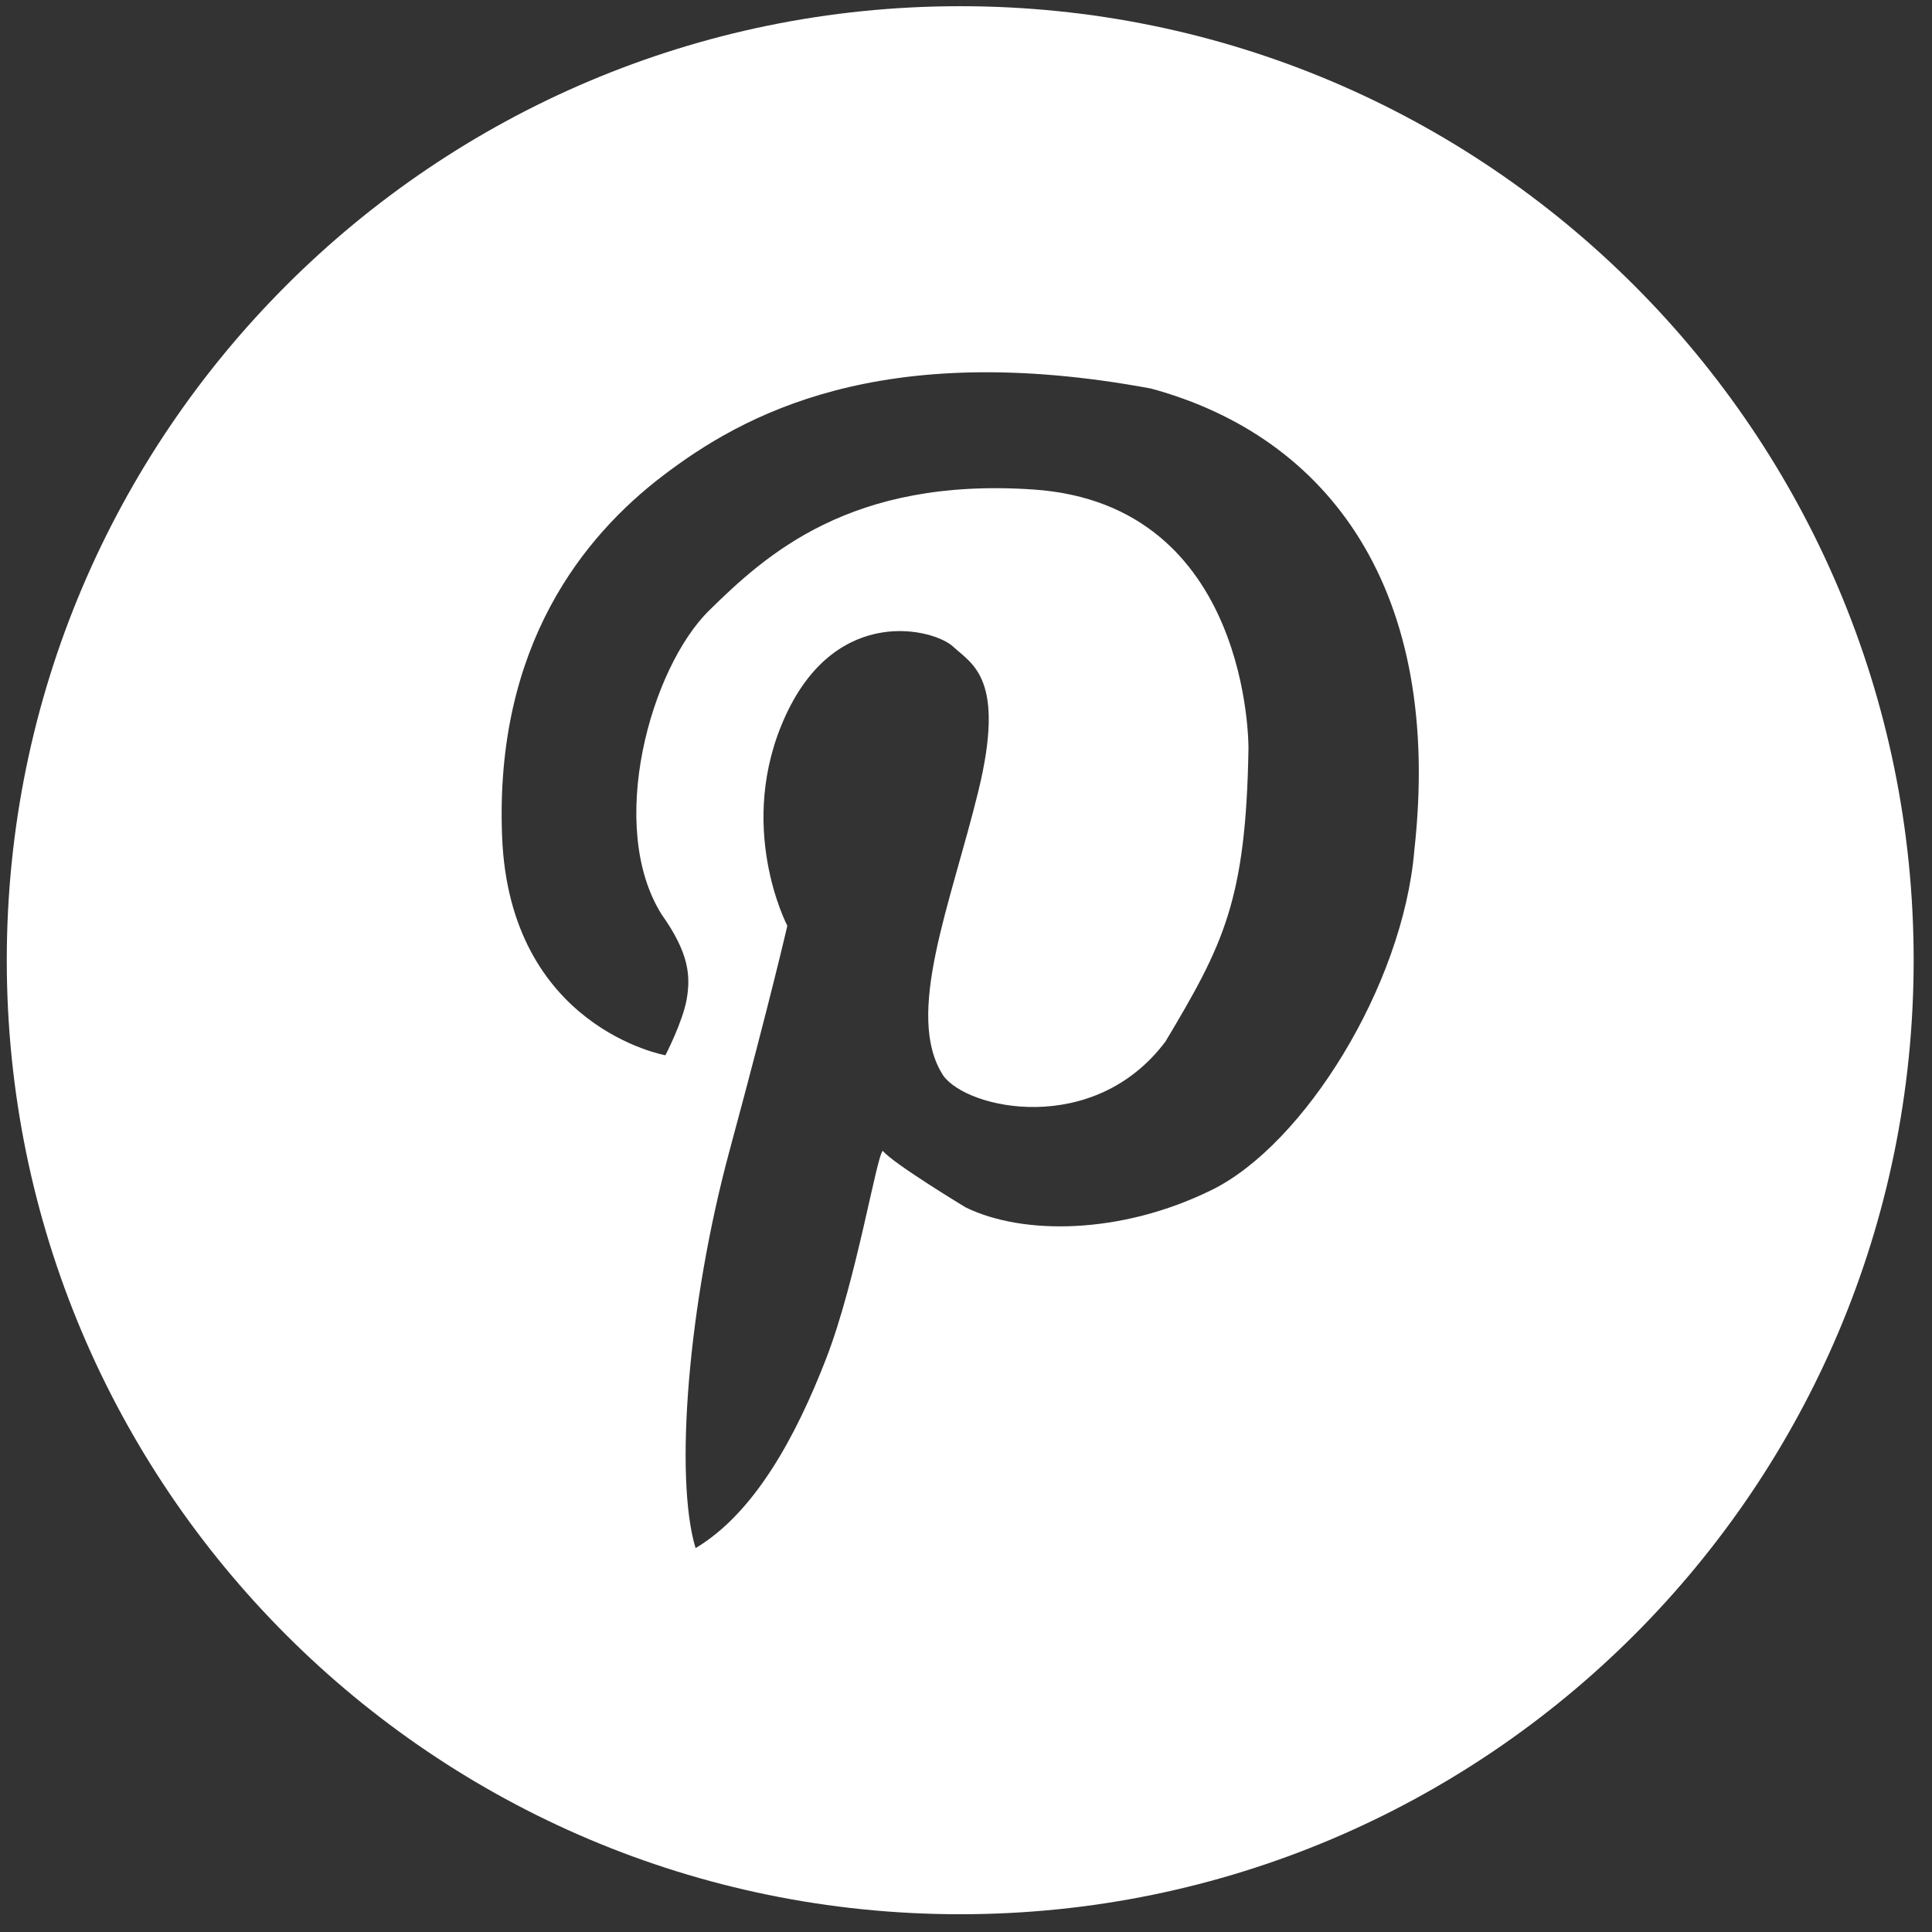 <svg width="77" height="77" viewBox="0 0 77 77" fill="none" xmlns="http://www.w3.org/2000/svg">
<rect x="0" y="0" width="77" height="77" fill="#333333" stroke="none"/>
<path d="M38.269 0.247C17.282 0.247 0.27 17.271 0.27 38.27C0.27 59.267 17.283 76.292 38.269 76.292C59.256 76.292 76.269 59.267 76.269 38.27C76.269 17.271 59.256 0.247 38.269 0.247ZM56.368 33.891C55.916 39.302 51.96 45.616 48.305 47.42C44.649 49.224 40.742 49.224 38.489 48.122C38.489 48.122 35.584 46.368 35.184 45.866C34.934 46.067 34.132 51.028 32.931 54.134C31.729 57.24 30.076 60.298 27.722 61.7C26.871 58.895 27.422 51.98 29.074 45.866C30.728 39.753 31.379 36.897 31.379 36.897C31.379 36.897 29.275 32.888 31.329 28.479C33.382 24.07 37.238 25.071 37.989 25.773C38.741 26.474 40.093 27.025 38.991 31.535C37.889 36.045 36.036 40.455 37.589 42.86C38.539 44.213 43.598 45.315 46.452 41.507C48.756 37.649 49.658 35.895 49.758 29.832C49.758 29.832 49.866 20.104 41.193 19.51C33.882 19.009 30.505 22.134 28.273 24.32C25.92 26.625 24.167 32.938 26.37 36.446C27.472 37.999 27.522 38.901 27.372 39.803C27.221 40.705 26.52 42.058 26.52 42.058C26.52 42.058 20.311 40.956 20.011 33.339C19.71 25.722 23.265 21.363 26.421 18.958C29.576 16.553 35.051 13.479 45.868 15.484C53.012 17.423 57.519 23.569 56.368 33.891Z" fill="white"/>
</svg>
